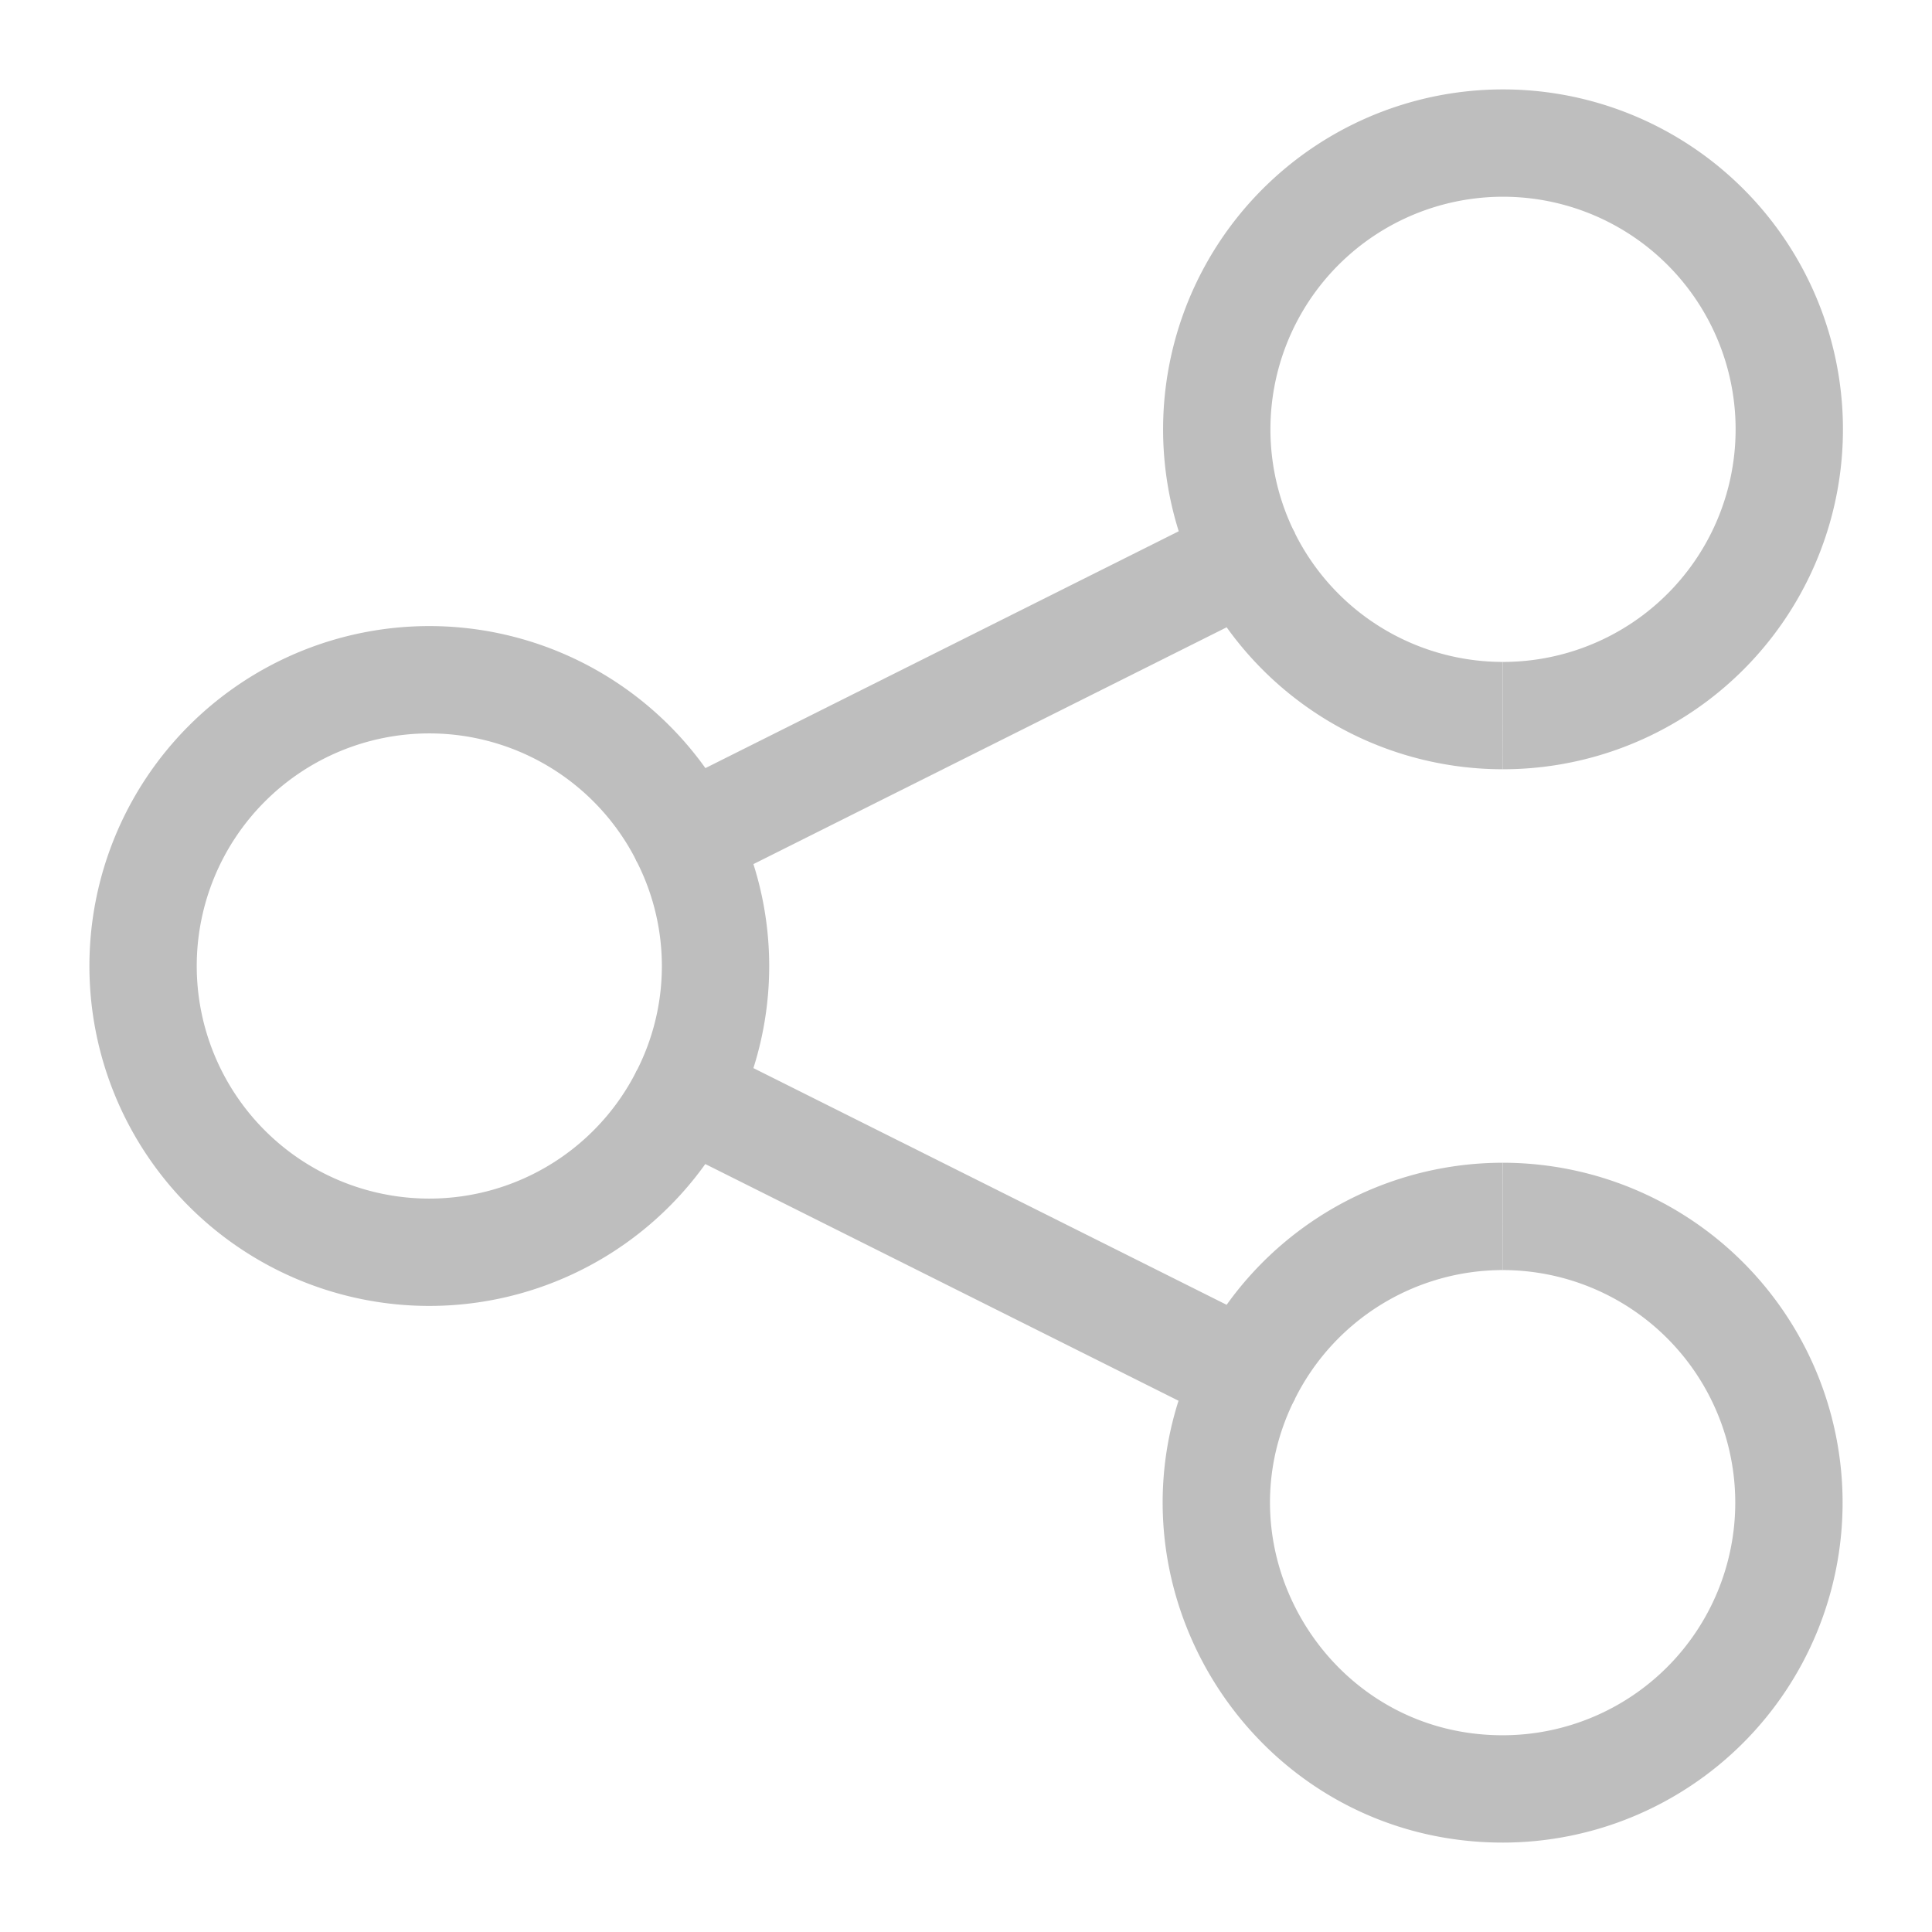 <svg width="18" height="18" xmlns="http://www.w3.org/2000/svg"><g fill="none" fill-rule="evenodd"><path d="M-2-3h24v24H-2z"/><path d="M6.383 7.809A2.663 2.663 0 0 0 4 6.333a2.667 2.667 0 0 0 0 5.334 2.663 2.663 0 0 0 2.383-1.476M14 6.667a2.667 2.667 0 1 0-2.383-1.476M11.617 12.809c-.885 1.765.399 3.858 2.383 3.858a2.667 2.667 0 0 0 0-5.334" stroke="#bebebe" stroke-linejoin="round"/><path d="M14 6.667a2.665 2.665 0 0 1-2.383-1.476L6.383 7.81a2.644 2.644 0 0 1 0 2.382l5.234 2.618A2.665 2.665 0 0 1 14 11.333" stroke="#bebebe" stroke-linejoin="round"/></g></svg>